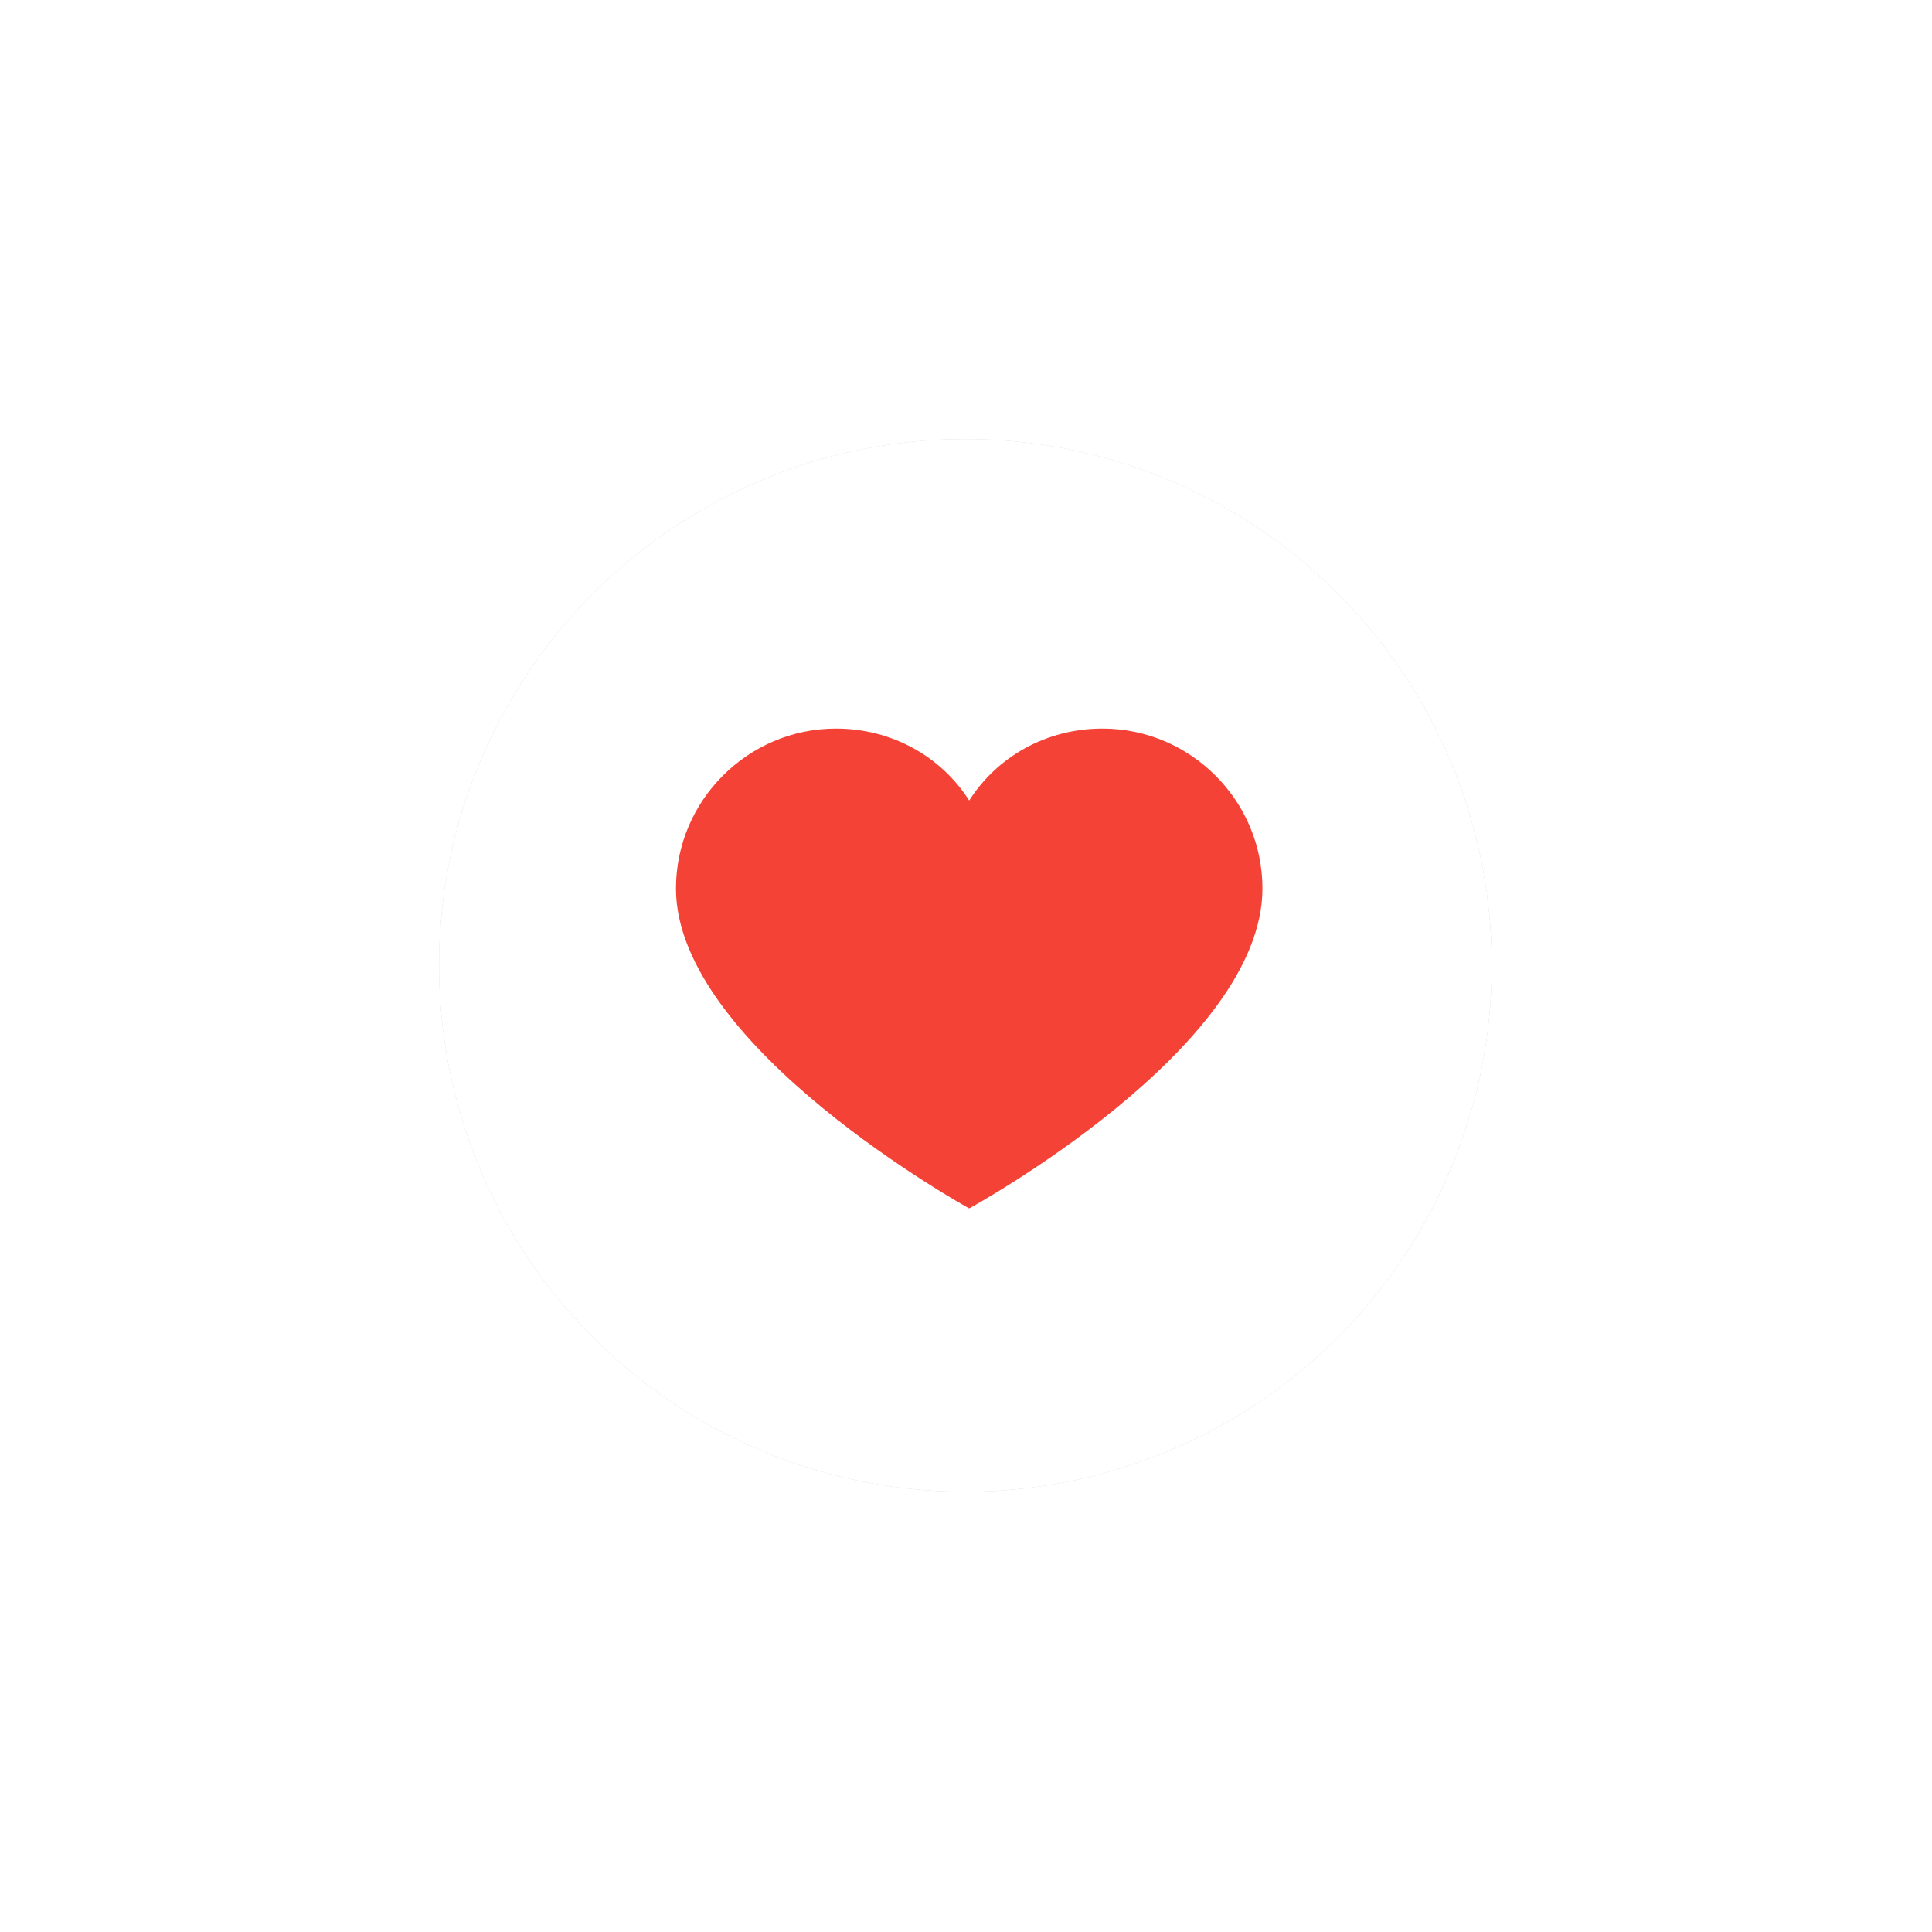<svg width="66" height="66" viewBox="0 0 66 66" fill="none" xmlns="http://www.w3.org/2000/svg">
<g filter="url(#filter0_f_286_110)">
<circle cx="32.98" cy="32.98" r="17.98" fill="black" fill-opacity="0.2"/>
</g>
<circle cx="32.98" cy="32.98" r="17.98" fill="white"/>
<path d="M37.663 24.889C35.75 24.889 34.065 25.845 33.109 27.348C32.153 25.845 30.468 24.889 28.556 24.889C25.551 24.889 23.092 27.348 23.092 30.353C23.092 35.771 33.109 41.281 33.109 41.281C33.109 41.281 43.127 35.817 43.127 30.353C43.127 27.348 40.668 24.889 37.663 24.889Z" fill="#F44336"/>
<defs>
<filter id="filter0_f_286_110" x="0.72" y="0.72" width="64.52" height="64.52" filterUnits="userSpaceOnUse" color-interpolation-filters="sRGB">
<feFlood flood-opacity="0" result="BackgroundImageFix"/>
<feBlend mode="normal" in="SourceGraphic" in2="BackgroundImageFix" result="shape"/>
<feGaussianBlur stdDeviation="7.14" result="effect1_foregroundBlur_286_110"/>
</filter>
</defs>
</svg>
